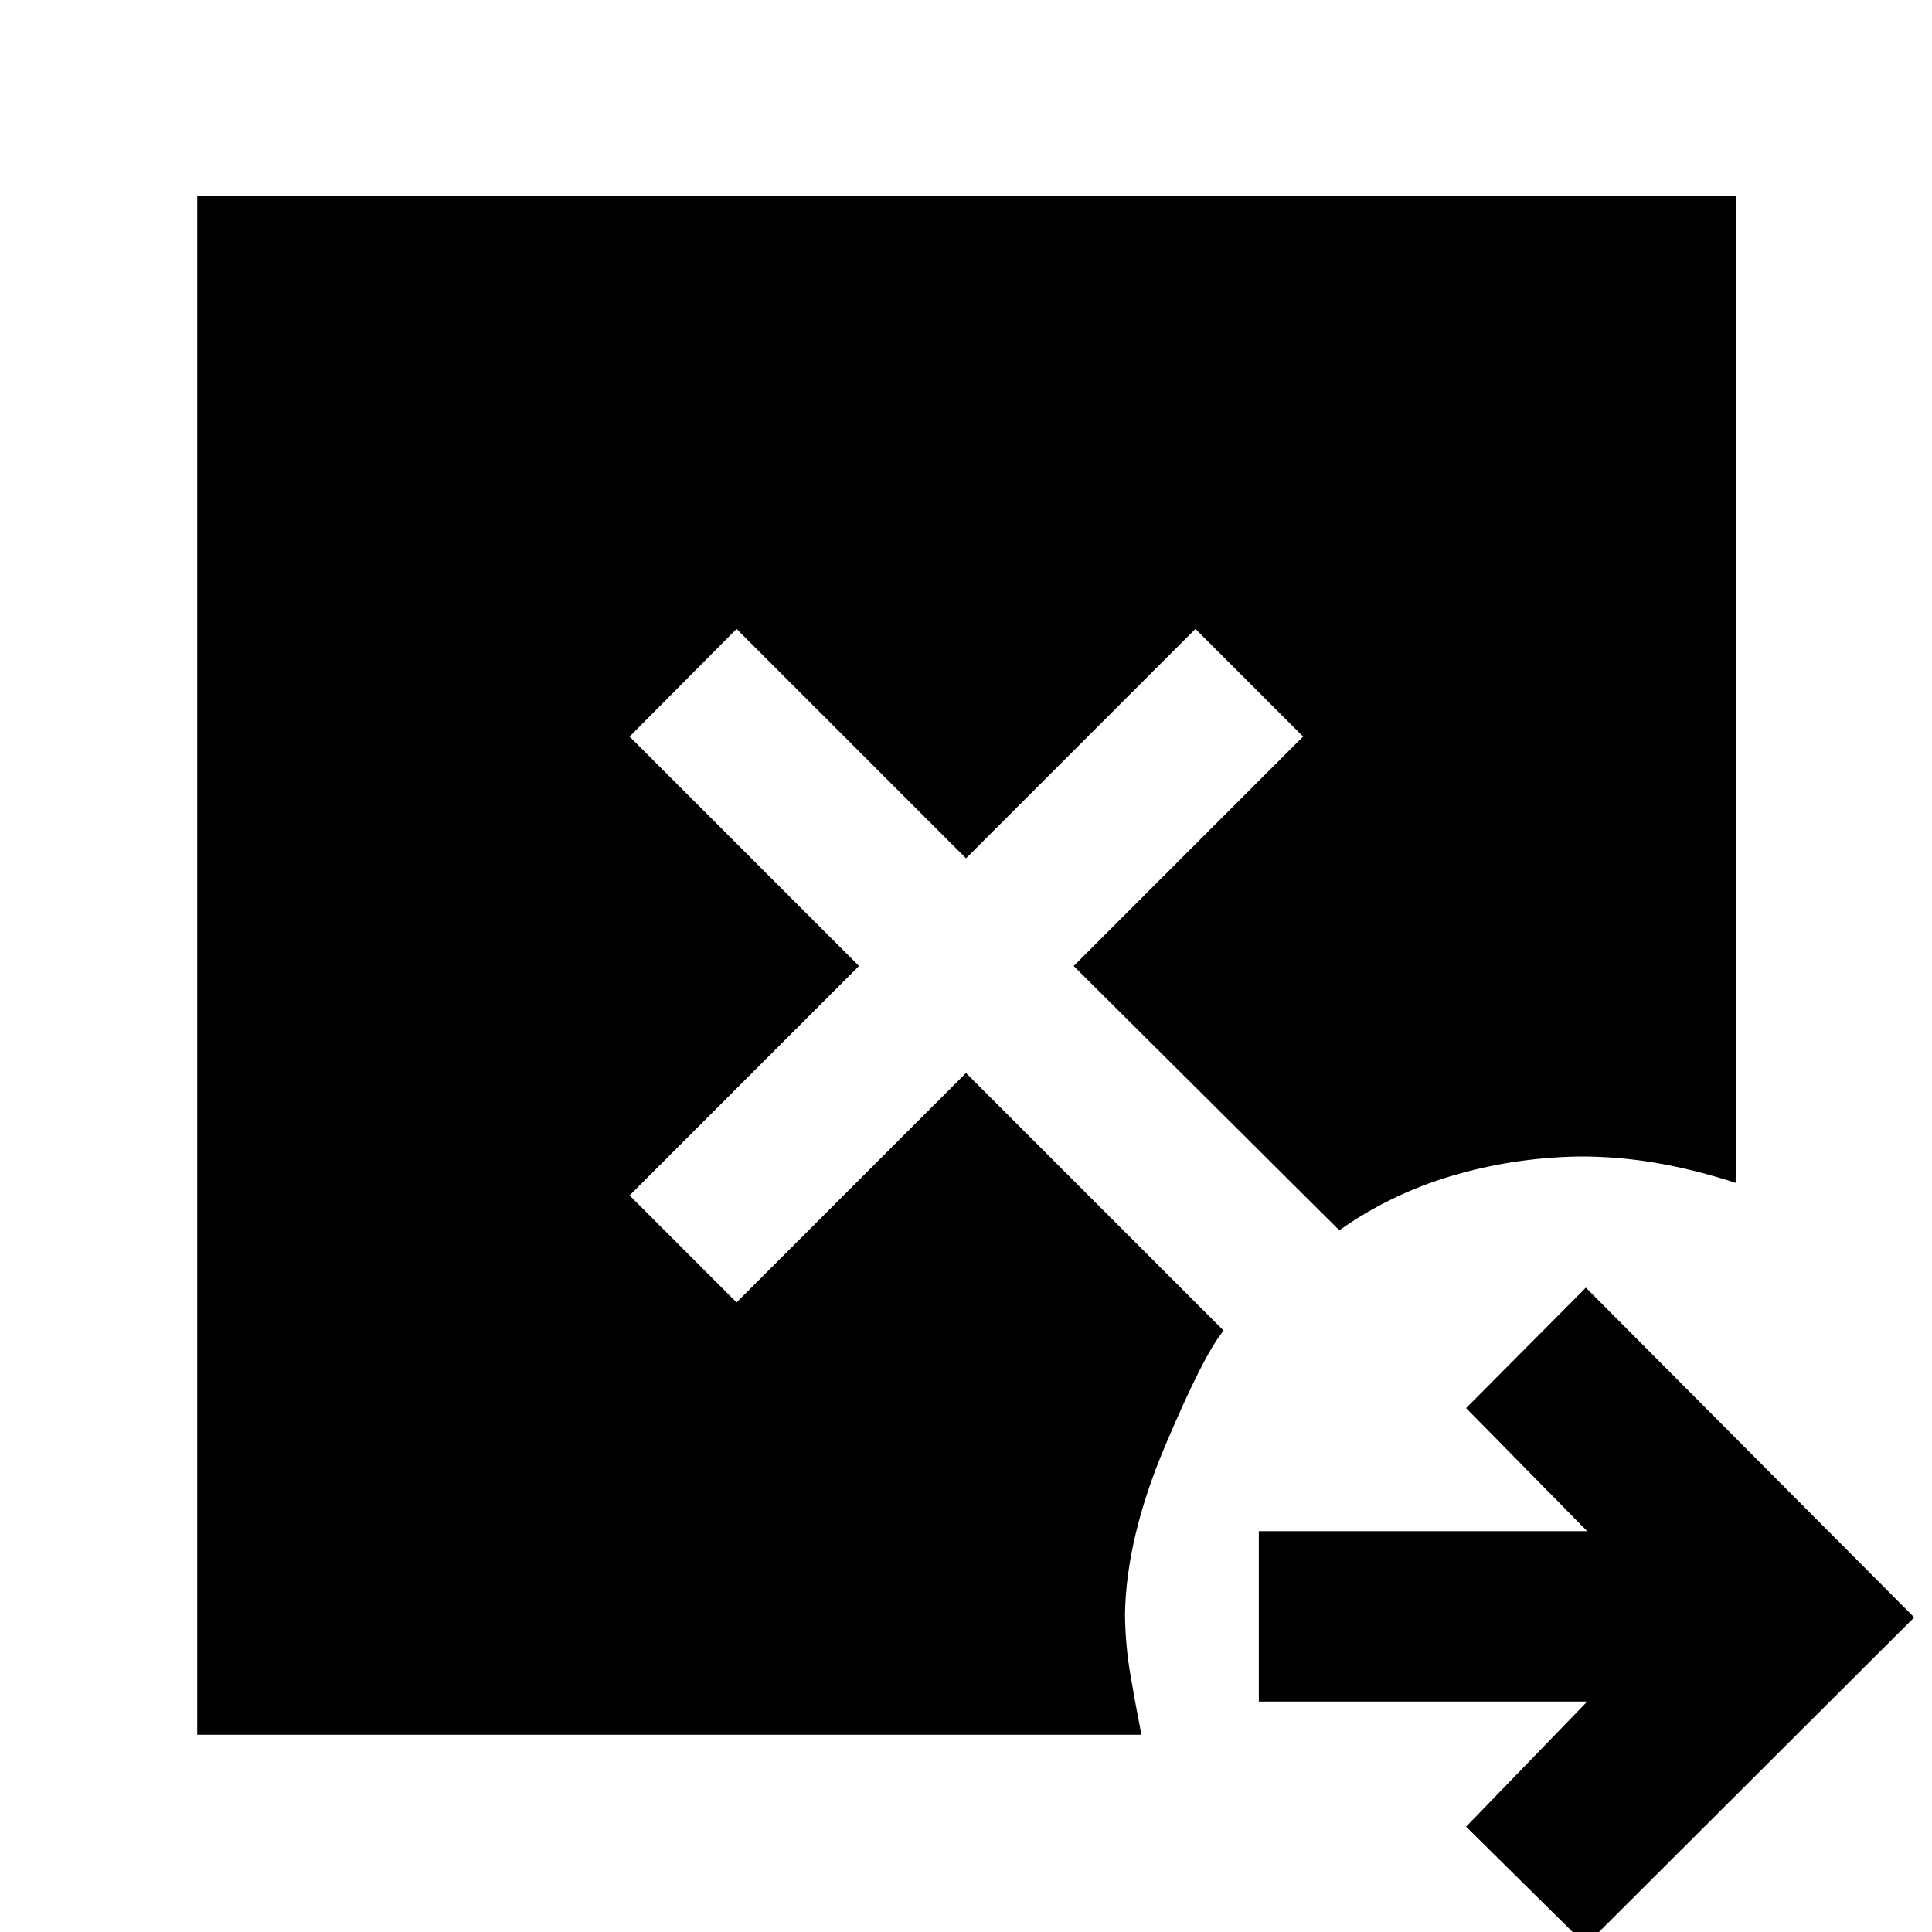 <svg xmlns="http://www.w3.org/2000/svg" height="40" viewBox="0 -960 960 960" width="40"><path d="m788 6.5-59.5-58.83 60.17-62.17H625.5v-84.67h163.17l-60.17-61.16 59.5-59.84 163.17 163.84L788 6.5ZM98-98v-764.67h764.67v490.5q-20.34-6.66-39.84-10-19.5-3.33-39-3.16-32.66.66-62.91 9.75-30.25 9.08-55.42 26.91L533.5-480l114-114-53.5-53.5-114 114-114-114-53.17 53.5 114 114-114 114L366-312.83l114-114 128 128q-9.83 11.83-29.08 57.33T559-158q.17 15.5 2.67 30.08 2.5 14.59 5.5 29.92H98Z"/></svg>